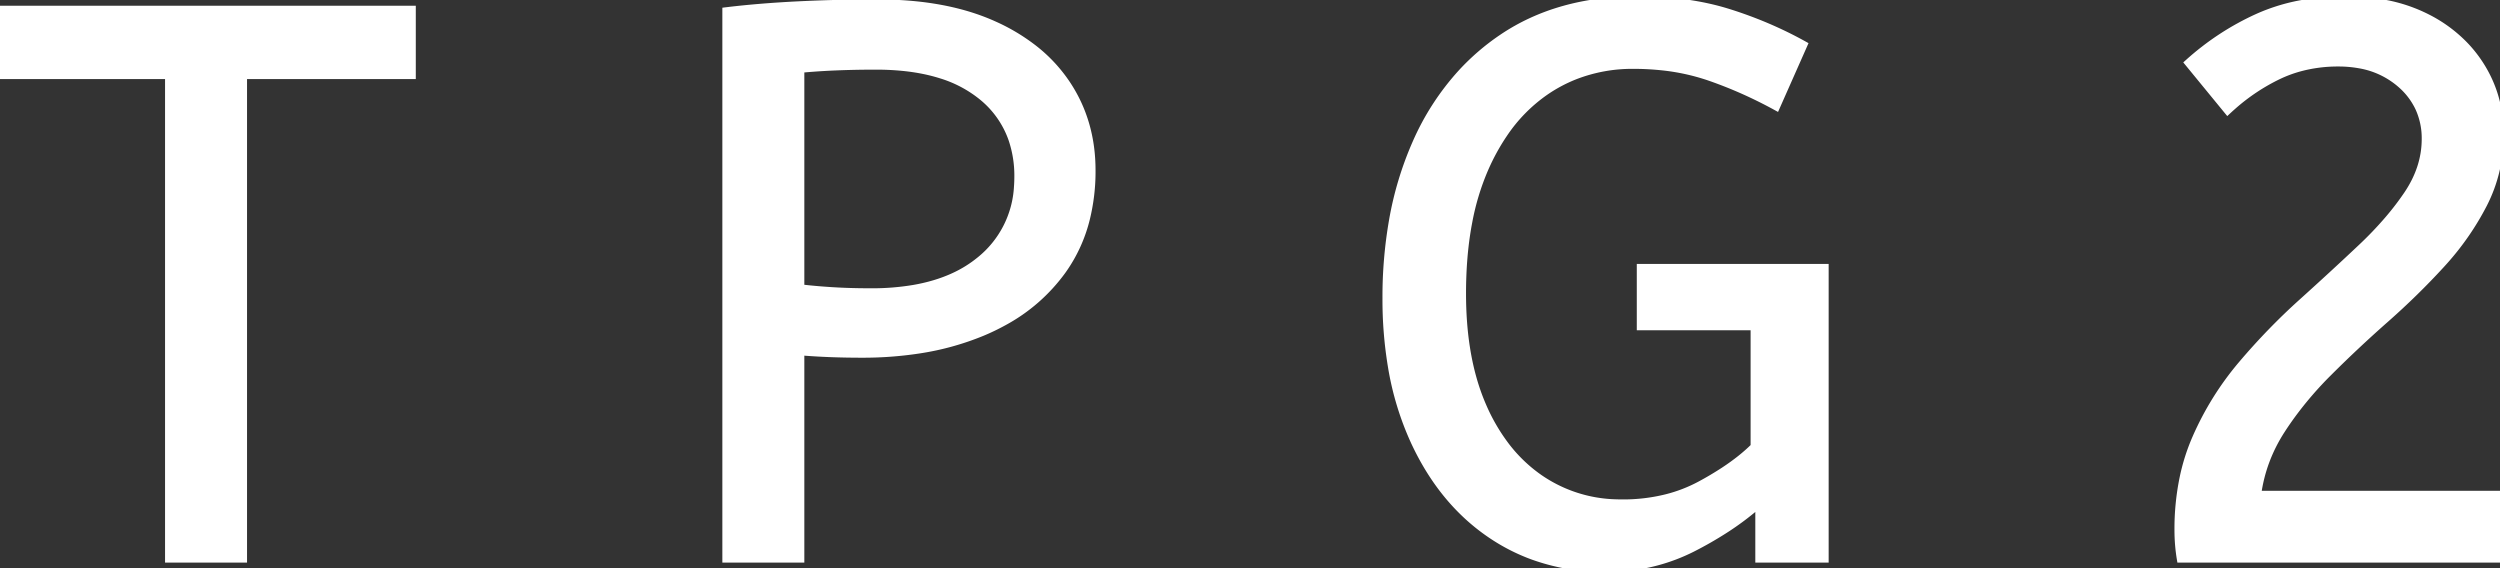 <svg width="318.501" height="72.401" viewBox="0 0 318.501 72.401" xmlns="http://www.w3.org/2000/svg"><rect x="0" y="0" width="318.501" height="72.401" fill="#333333" stroke="none"/><g id="svgGroup" stroke-linecap="round" fill-rule="evenodd" font-size="9pt" stroke="#ffffff" stroke-width="0.25mm" fill="#ffffff" style="stroke:#ffffff;stroke-width:0.25mm;fill:#ffffff"><path d="M 229.8 5.7 L 226.3 13.6 Q 222.1 11.3 217.75 9.8 A 27.36 27.36 0 0 0 211.651 8.48 A 34.225 34.225 0 0 0 208.1 8.3 A 20.13 20.13 0 0 0 200.613 9.671 A 18.919 18.919 0 0 0 196.9 11.65 A 20.295 20.295 0 0 0 191.576 17.068 A 27.457 27.457 0 0 0 189.15 21.5 A 31.614 31.614 0 0 0 187.104 28.231 Q 186.501 31.363 186.35 34.955 A 58.311 58.311 0 0 0 186.3 37.4 Q 186.3 44.709 188.268 50.163 A 26.036 26.036 0 0 0 188.9 51.75 A 24.18 24.18 0 0 0 191.832 56.797 A 19.102 19.102 0 0 0 196.1 60.9 A 17.93 17.93 0 0 0 205.909 64.086 A 21.993 21.993 0 0 0 206.7 64.1 A 22.762 22.762 0 0 0 212.297 63.437 A 18.835 18.835 0 0 0 216.65 61.75 A 40.361 40.361 0 0 0 219.652 59.967 Q 221.938 58.463 223.5 56.9 L 223.5 41.6 L 209 41.6 L 209 34.1 L 232.5 34.1 L 232.5 71.2 L 224.1 71.2 L 224.1 64.2 A 35.883 35.883 0 0 1 219.722 67.492 A 47.354 47.354 0 0 1 215.6 69.85 A 23.594 23.594 0 0 1 206.194 72.35 A 28.131 28.131 0 0 1 204.5 72.4 A 26.572 26.572 0 0 1 195.187 70.801 A 24.511 24.511 0 0 1 190.1 68.2 Q 183.8 64 180.2 56.25 A 37.529 37.529 0 0 1 177.292 46.68 A 51.837 51.837 0 0 1 176.6 38 A 56.301 56.301 0 0 1 177.435 28.083 A 42.572 42.572 0 0 1 180.4 18.25 A 32.73 32.73 0 0 1 186.184 9.303 A 29.455 29.455 0 0 1 191.35 4.85 Q 198.5 0 208.6 0 Q 215.1 0 220.2 1.6 Q 225.3 3.2 229.8 5.7 Z M 318.4 71.2 L 277.8 71.2 Q 277.5 69.4 277.5 67.5 A 32.192 32.192 0 0 1 278.135 60.975 A 25.813 25.813 0 0 1 279.75 55.85 Q 282 50.7 285.6 46.45 Q 289.2 42.2 293.25 38.55 Q 297.3 34.9 300.85 31.55 A 46.218 46.218 0 0 0 304.269 27.977 A 35.601 35.601 0 0 0 306.7 24.8 Q 309 21.4 309 17.7 A 9.278 9.278 0 0 0 308.176 13.755 A 9.139 9.139 0 0 0 305.9 10.75 A 10.723 10.723 0 0 0 300.582 8.23 A 15.011 15.011 0 0 0 297.9 8 A 18.533 18.533 0 0 0 292.943 8.645 A 16.281 16.281 0 0 0 290.25 9.65 A 25.364 25.364 0 0 0 284.462 13.502 A 28.825 28.825 0 0 0 283.8 14.1 L 278.8 8 Q 282.8 4.4 287.65 2.2 A 24.132 24.132 0 0 1 293.956 0.363 A 32.297 32.297 0 0 1 298.9 0 A 26.13 26.13 0 0 1 304.102 0.495 A 19.778 19.778 0 0 1 309.2 2.25 A 17.784 17.784 0 0 1 314.086 5.862 A 16.365 16.365 0 0 1 316.05 8.4 Q 318.5 12.3 318.5 17.1 Q 318.5 21.9 316.4 26 A 34.778 34.778 0 0 1 311.408 33.248 A 38.693 38.693 0 0 1 311 33.7 Q 307.7 37.3 303.9 40.65 Q 300.1 44 296.6 47.5 A 45.932 45.932 0 0 0 292.026 52.803 A 40.289 40.289 0 0 0 290.65 54.8 Q 288.2 58.6 287.6 63 L 318.4 63 L 318.4 71.2 Z M 31 71.2 L 21.5 71.2 L 21.5 9.6 L 0 9.6 L 0 1.2 L 52.5 1.2 L 52.5 9.6 L 31 9.6 L 31 71.2 Z M 102 71.2 L 92.5 71.2 L 92.5 1.4 Q 96.6 0.9 101.55 0.65 A 200.806 200.806 0 0 1 110.48 0.404 A 221.966 221.966 0 0 1 111.8 0.4 Q 119.37 0.4 124.972 2.482 A 26.011 26.011 0 0 1 126.6 3.15 A 24.606 24.606 0 0 1 131.682 6.179 A 19.374 19.374 0 0 1 135.9 10.7 Q 139.1 15.5 139.1 21.7 A 25.258 25.258 0 0 1 138.392 27.823 A 19.268 19.268 0 0 1 135.4 34.4 A 22.312 22.312 0 0 1 127.849 41.03 A 28.065 28.065 0 0 1 125.1 42.35 A 34.774 34.774 0 0 1 117.011 44.574 A 47.194 47.194 0 0 1 109.8 45.1 Q 105.6 45.1 102 44.8 L 102 71.2 Z M 102 8.8 L 102 36.7 Q 103.1 36.838 104.531 36.952 A 96.255 96.255 0 0 0 105.9 37.05 Q 108.2 37.2 111 37.2 A 31.831 31.831 0 0 0 116.38 36.775 Q 119.259 36.28 121.563 35.211 A 15.221 15.221 0 0 0 124.8 33.2 A 12.896 12.896 0 0 0 129.655 23.758 A 17.32 17.32 0 0 0 129.7 22.5 A 14.452 14.452 0 0 0 128.939 17.707 A 12.136 12.136 0 0 0 125 12.2 A 15.462 15.462 0 0 0 119.919 9.537 Q 117.693 8.827 115 8.56 A 34.58 34.58 0 0 0 111.6 8.4 A 131.125 131.125 0 0 0 108.342 8.439 A 109.939 109.939 0 0 0 106.5 8.5 A 91.274 91.274 0 0 0 103.617 8.664 A 75.041 75.041 0 0 0 102 8.8 Z" vector-effect="non-scaling-stroke"/></g></svg>